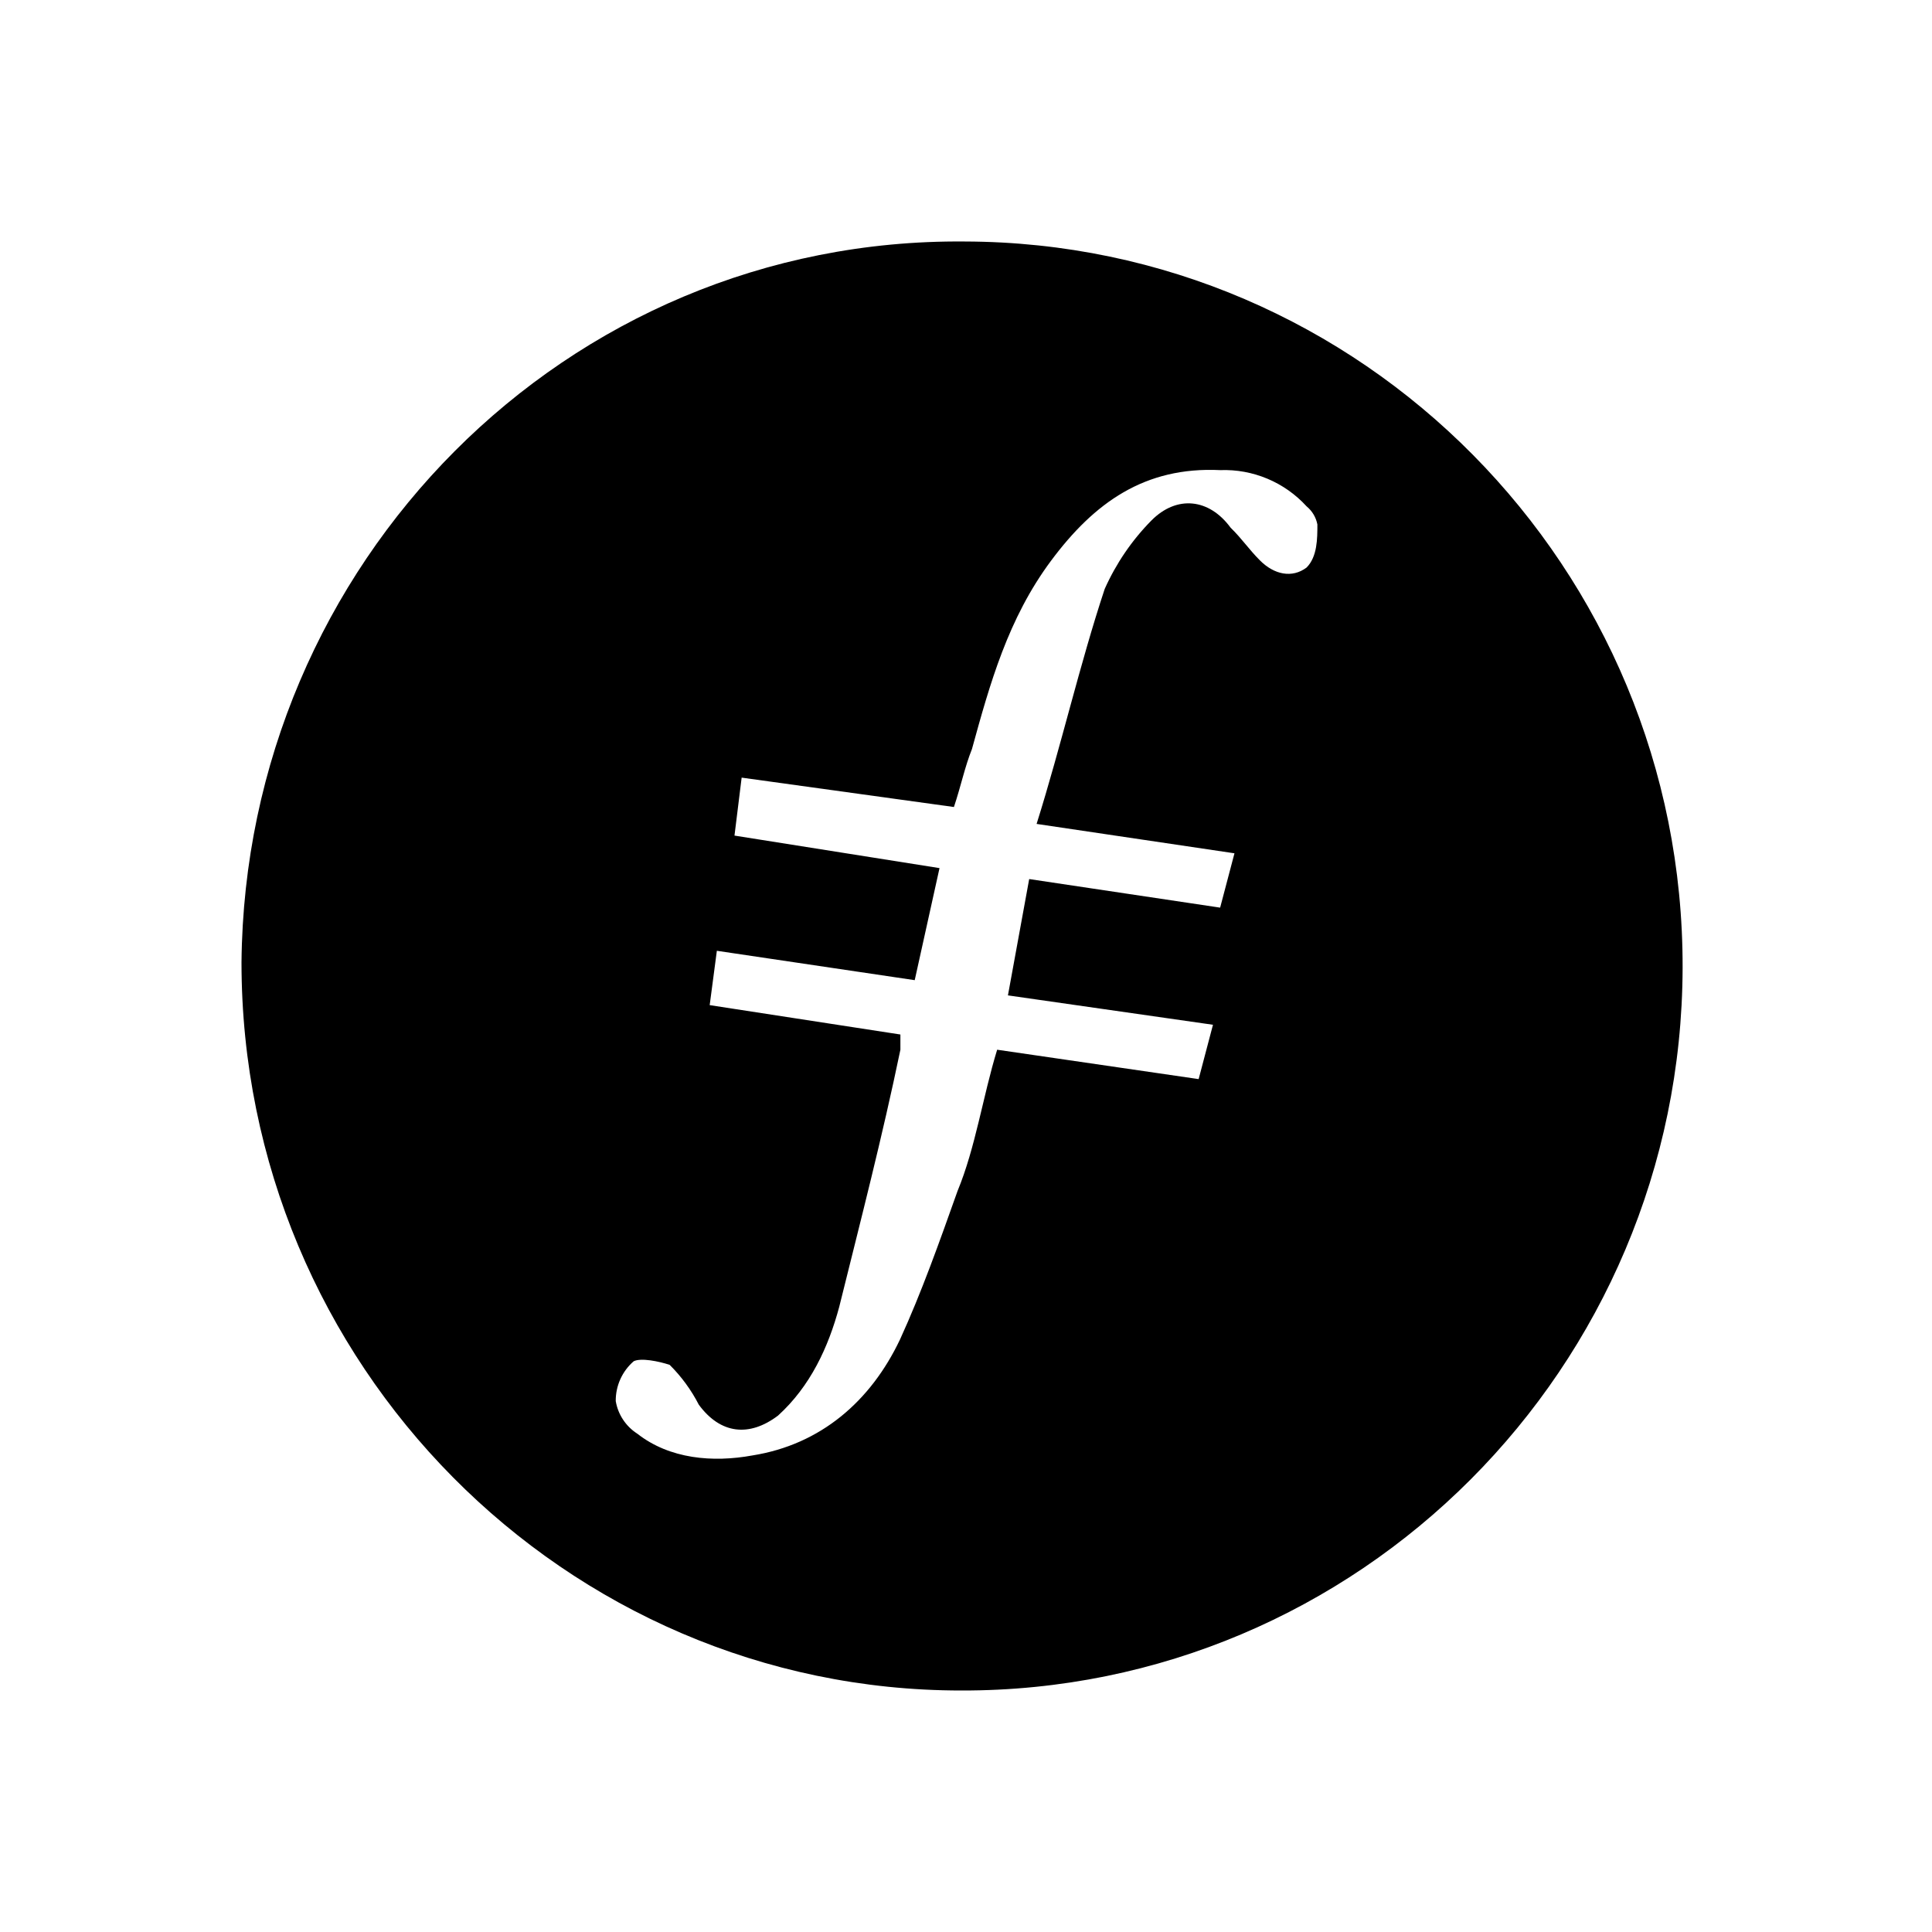 <?xml version="1.0" encoding="UTF-8"?>
<svg width="24px" height="24px" viewBox="0 0 24 24" version="1.1" xmlns="http://www.w3.org/2000/svg" xmlns:xlink="http://www.w3.org/1999/xlink">

        <path d="M11.984,3 C7.023,2.955 3.045,7.005 3,11.955 C3,16.95 7.023,21 11.94,21 C16.877,21.012 20.889,16.993 20.902,12.023 C20.914,7.052 16.921,3.012 11.984,3 Z M16.231,7.05 C16.052,7.185 15.828,7.14 15.65,6.96 C15.515,6.825 15.426,6.69 15.287,6.555 C15.019,6.19 14.617,6.15 14.304,6.465 C14.061,6.711 13.864,7 13.723,7.316 C13.41,8.261 13.186,9.251 12.877,10.235 L15.335,10.6 L15.157,11.275 L12.785,10.92 L12.521,12.365 L15.068,12.73 L14.89,13.405 L12.387,13.04 C12.208,13.625 12.118,14.256 11.895,14.795 C11.671,15.425 11.448,16.055 11.18,16.64 C10.817,17.405 10.196,17.945 9.347,18.08 C8.855,18.17 8.319,18.125 7.917,17.81 C7.775,17.719 7.677,17.572 7.649,17.405 C7.647,17.215 7.729,17.034 7.872,16.91 C7.961,16.865 8.185,16.91 8.319,16.955 C8.465,17.1 8.587,17.267 8.681,17.45 C8.95,17.815 9.307,17.855 9.665,17.585 C10.067,17.22 10.291,16.734 10.425,16.235 C10.693,15.155 10.961,14.12 11.185,13.04 L11.185,12.851 L8.816,12.486 L8.905,11.811 L11.363,12.176 L11.671,10.784 L9.124,10.38 L9.213,9.66 L11.85,10.025 C11.94,9.755 11.984,9.53 12.074,9.305 C12.297,8.495 12.521,7.685 13.057,6.965 C13.593,6.245 14.219,5.795 15.158,5.84 C15.564,5.825 15.956,5.989 16.231,6.29 C16.3,6.347 16.348,6.426 16.365,6.515 C16.365,6.69 16.365,6.915 16.231,7.05 L16.231,7.05 Z" id="Shape"></path>
</svg>
